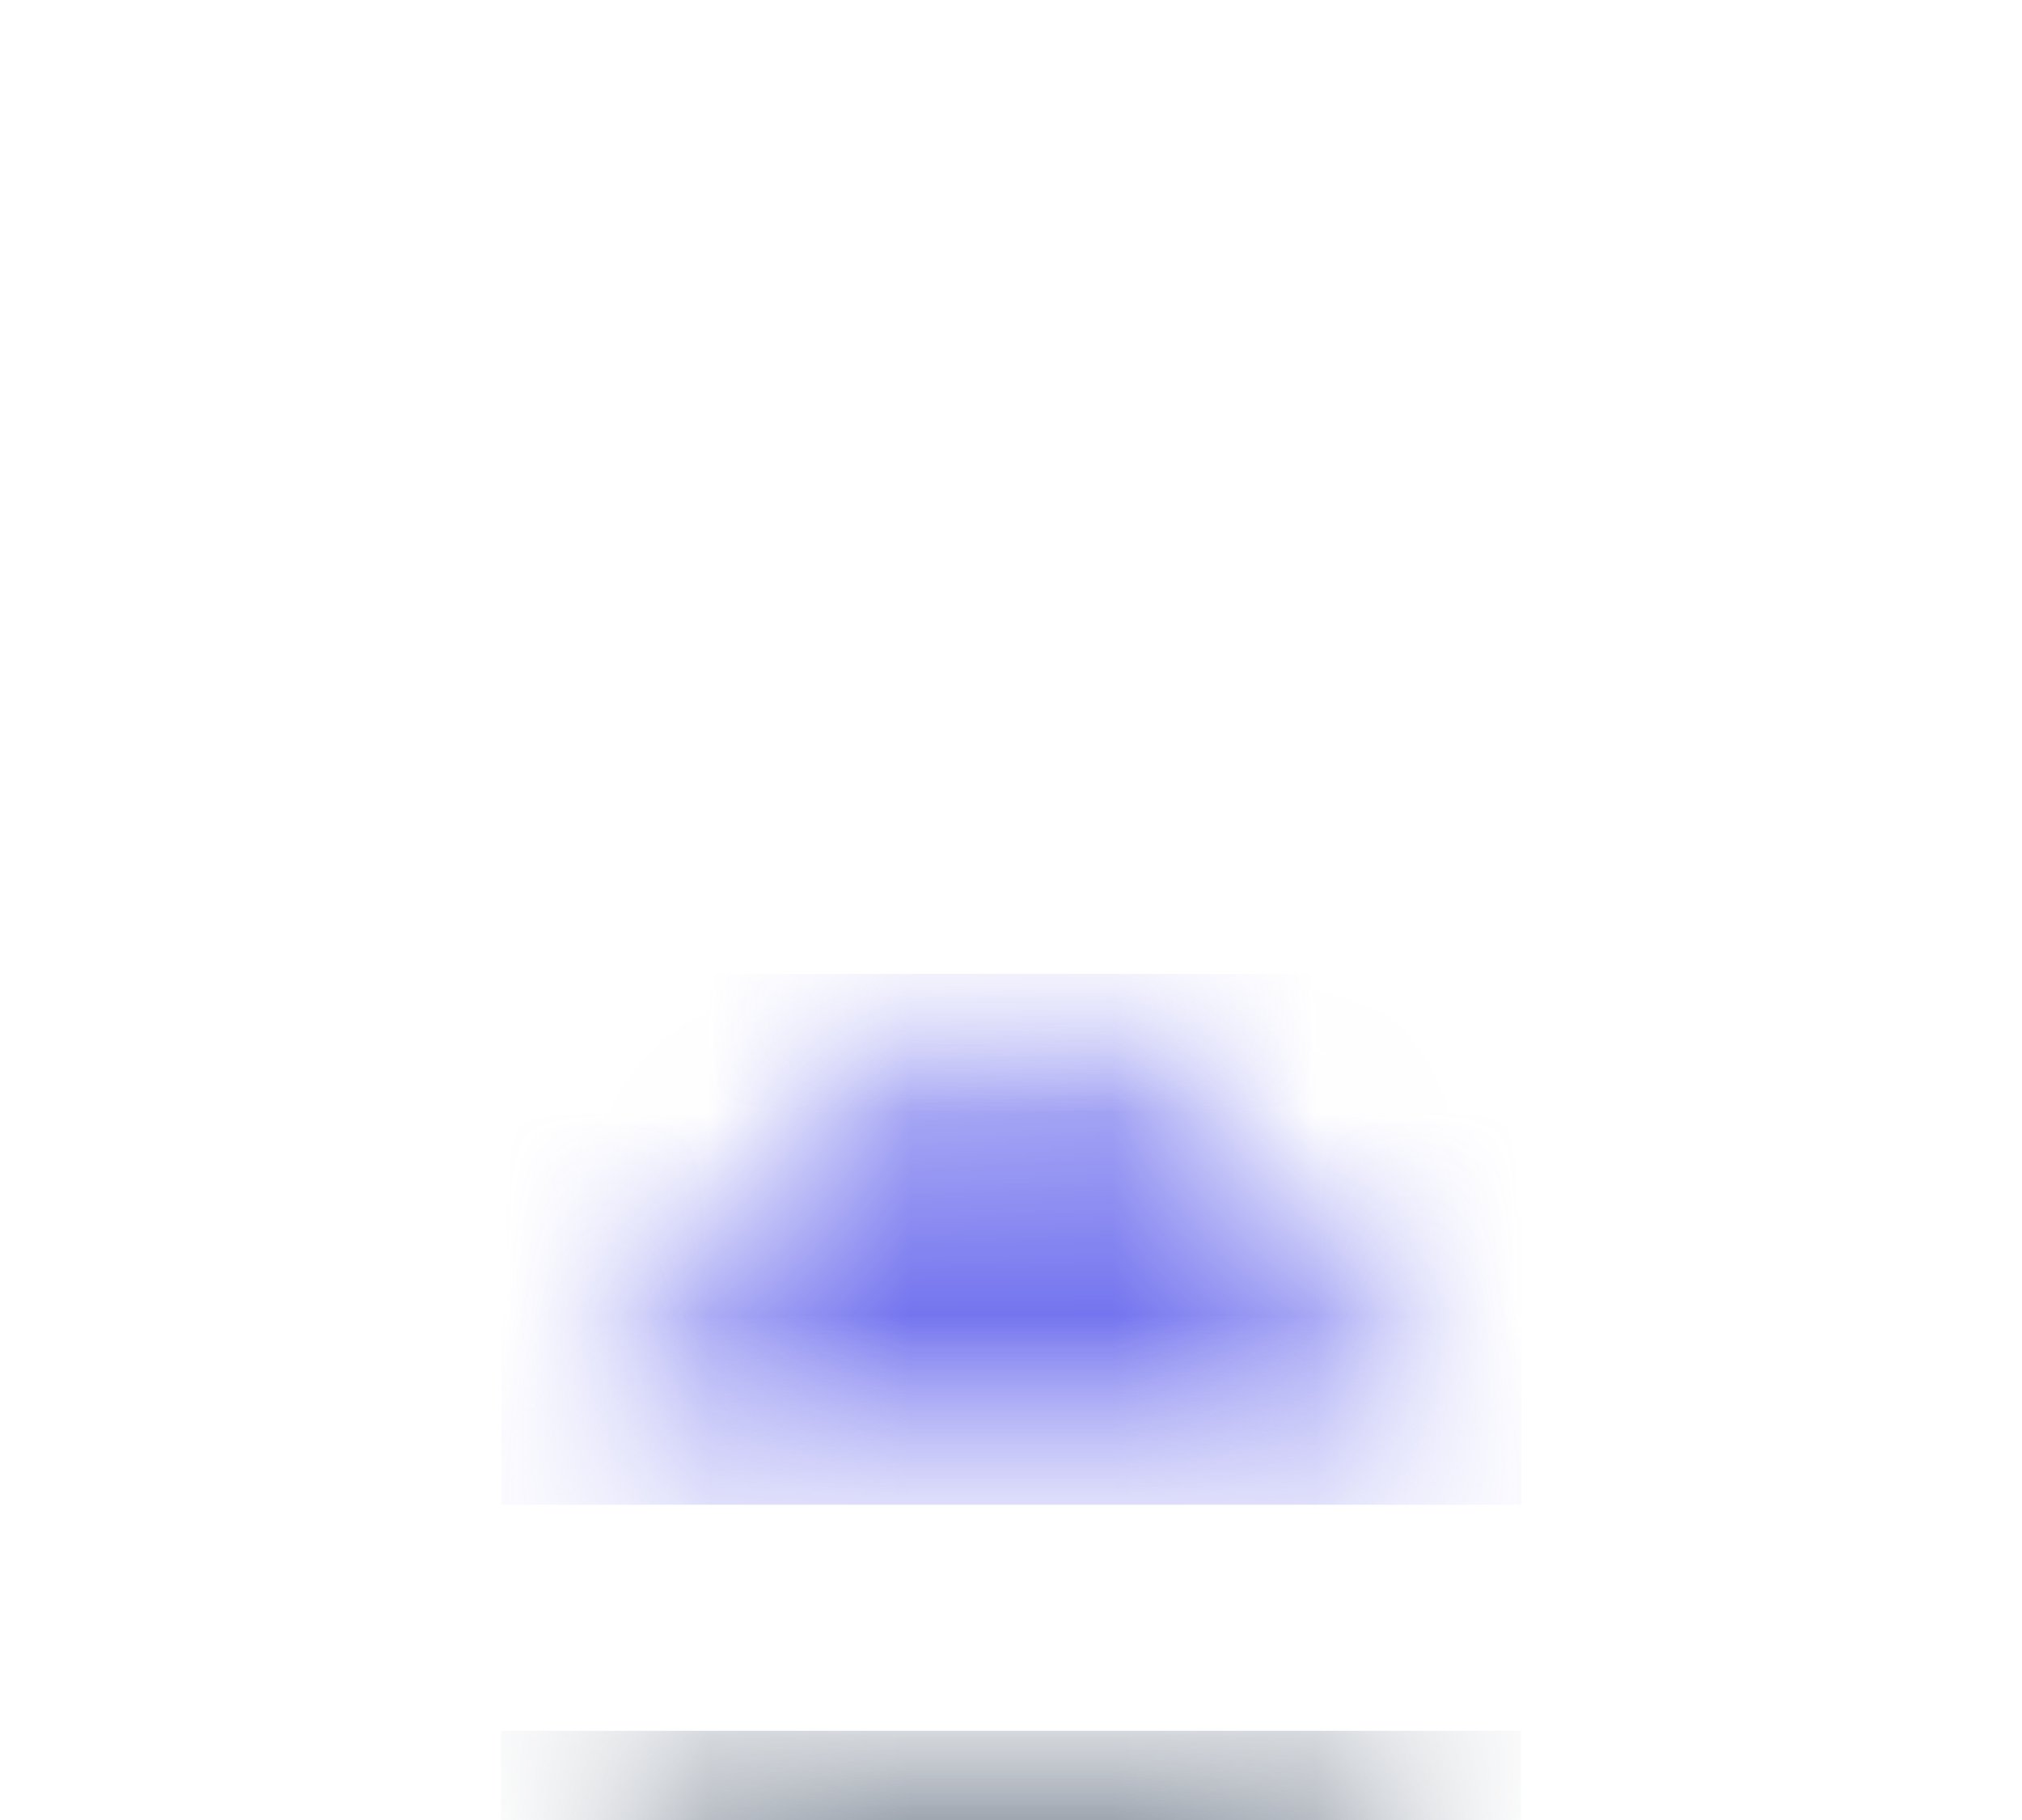 <svg width="10" height="9" viewBox="0 0 10 9" fill="none" xmlns="http://www.w3.org/2000/svg">
<g filter="url(#filter0_d_897_20)">
<mask id="mask0_897_20" style="mask-type:luminance" maskUnits="userSpaceOnUse" x="2" y="0" width="6" height="4">
<path d="M2.48 0.816H7.524V3.441H2.48V0.816Z" fill="white"/>
</mask>
<g mask="url(#mask0_897_20)">
<mask id="mask1_897_20" style="mask-type:luminance" maskUnits="userSpaceOnUse" x="2" y="0" width="6" height="4">
<path d="M5.001 0.816L7.522 3.441H2.48L5.001 0.816Z" fill="white"/>
</mask>
<g mask="url(#mask1_897_20)">
<path d="M2.48 0.816H7.524V3.441H2.48V0.816Z" fill="#7474EF"/>
</g>
</g>
<mask id="mask2_897_20" style="mask-type:luminance" maskUnits="userSpaceOnUse" x="2" y="4" width="6" height="4">
<path d="M2.478 4.559H7.522V7.184H2.478V4.559Z" fill="white"/>
</mask>
<g mask="url(#mask2_897_20)">
<mask id="mask3_897_20" style="mask-type:luminance" maskUnits="userSpaceOnUse" x="2" y="4" width="6" height="4">
<path d="M5.001 7.184L2.48 4.559H7.522L5.001 7.184Z" fill="white"/>
</mask>
<g mask="url(#mask3_897_20)">
<path d="M7.522 7.184H2.478V4.559H7.522V7.184Z" fill="#475569"/>
</g>
</g>
</g>
<defs>
<filter id="filter0_d_897_20" x="-1.52" y="0.816" width="13.042" height="14.367" filterUnits="userSpaceOnUse" color-interpolation-filters="sRGB">
<feFlood flood-opacity="0" result="BackgroundImageFix"/>
<feColorMatrix in="SourceAlpha" type="matrix" values="0 0 0 0 0 0 0 0 0 0 0 0 0 0 0 0 0 0 127 0" result="hardAlpha"/>
<feOffset dy="4"/>
<feGaussianBlur stdDeviation="2"/>
<feComposite in2="hardAlpha" operator="out"/>
<feColorMatrix type="matrix" values="0 0 0 0 0 0 0 0 0 0 0 0 0 0 0 0 0 0 0.25 0"/>
<feBlend mode="normal" in2="BackgroundImageFix" result="effect1_dropShadow_897_20"/>
<feBlend mode="normal" in="SourceGraphic" in2="effect1_dropShadow_897_20" result="shape"/>
</filter>
</defs>
</svg>
